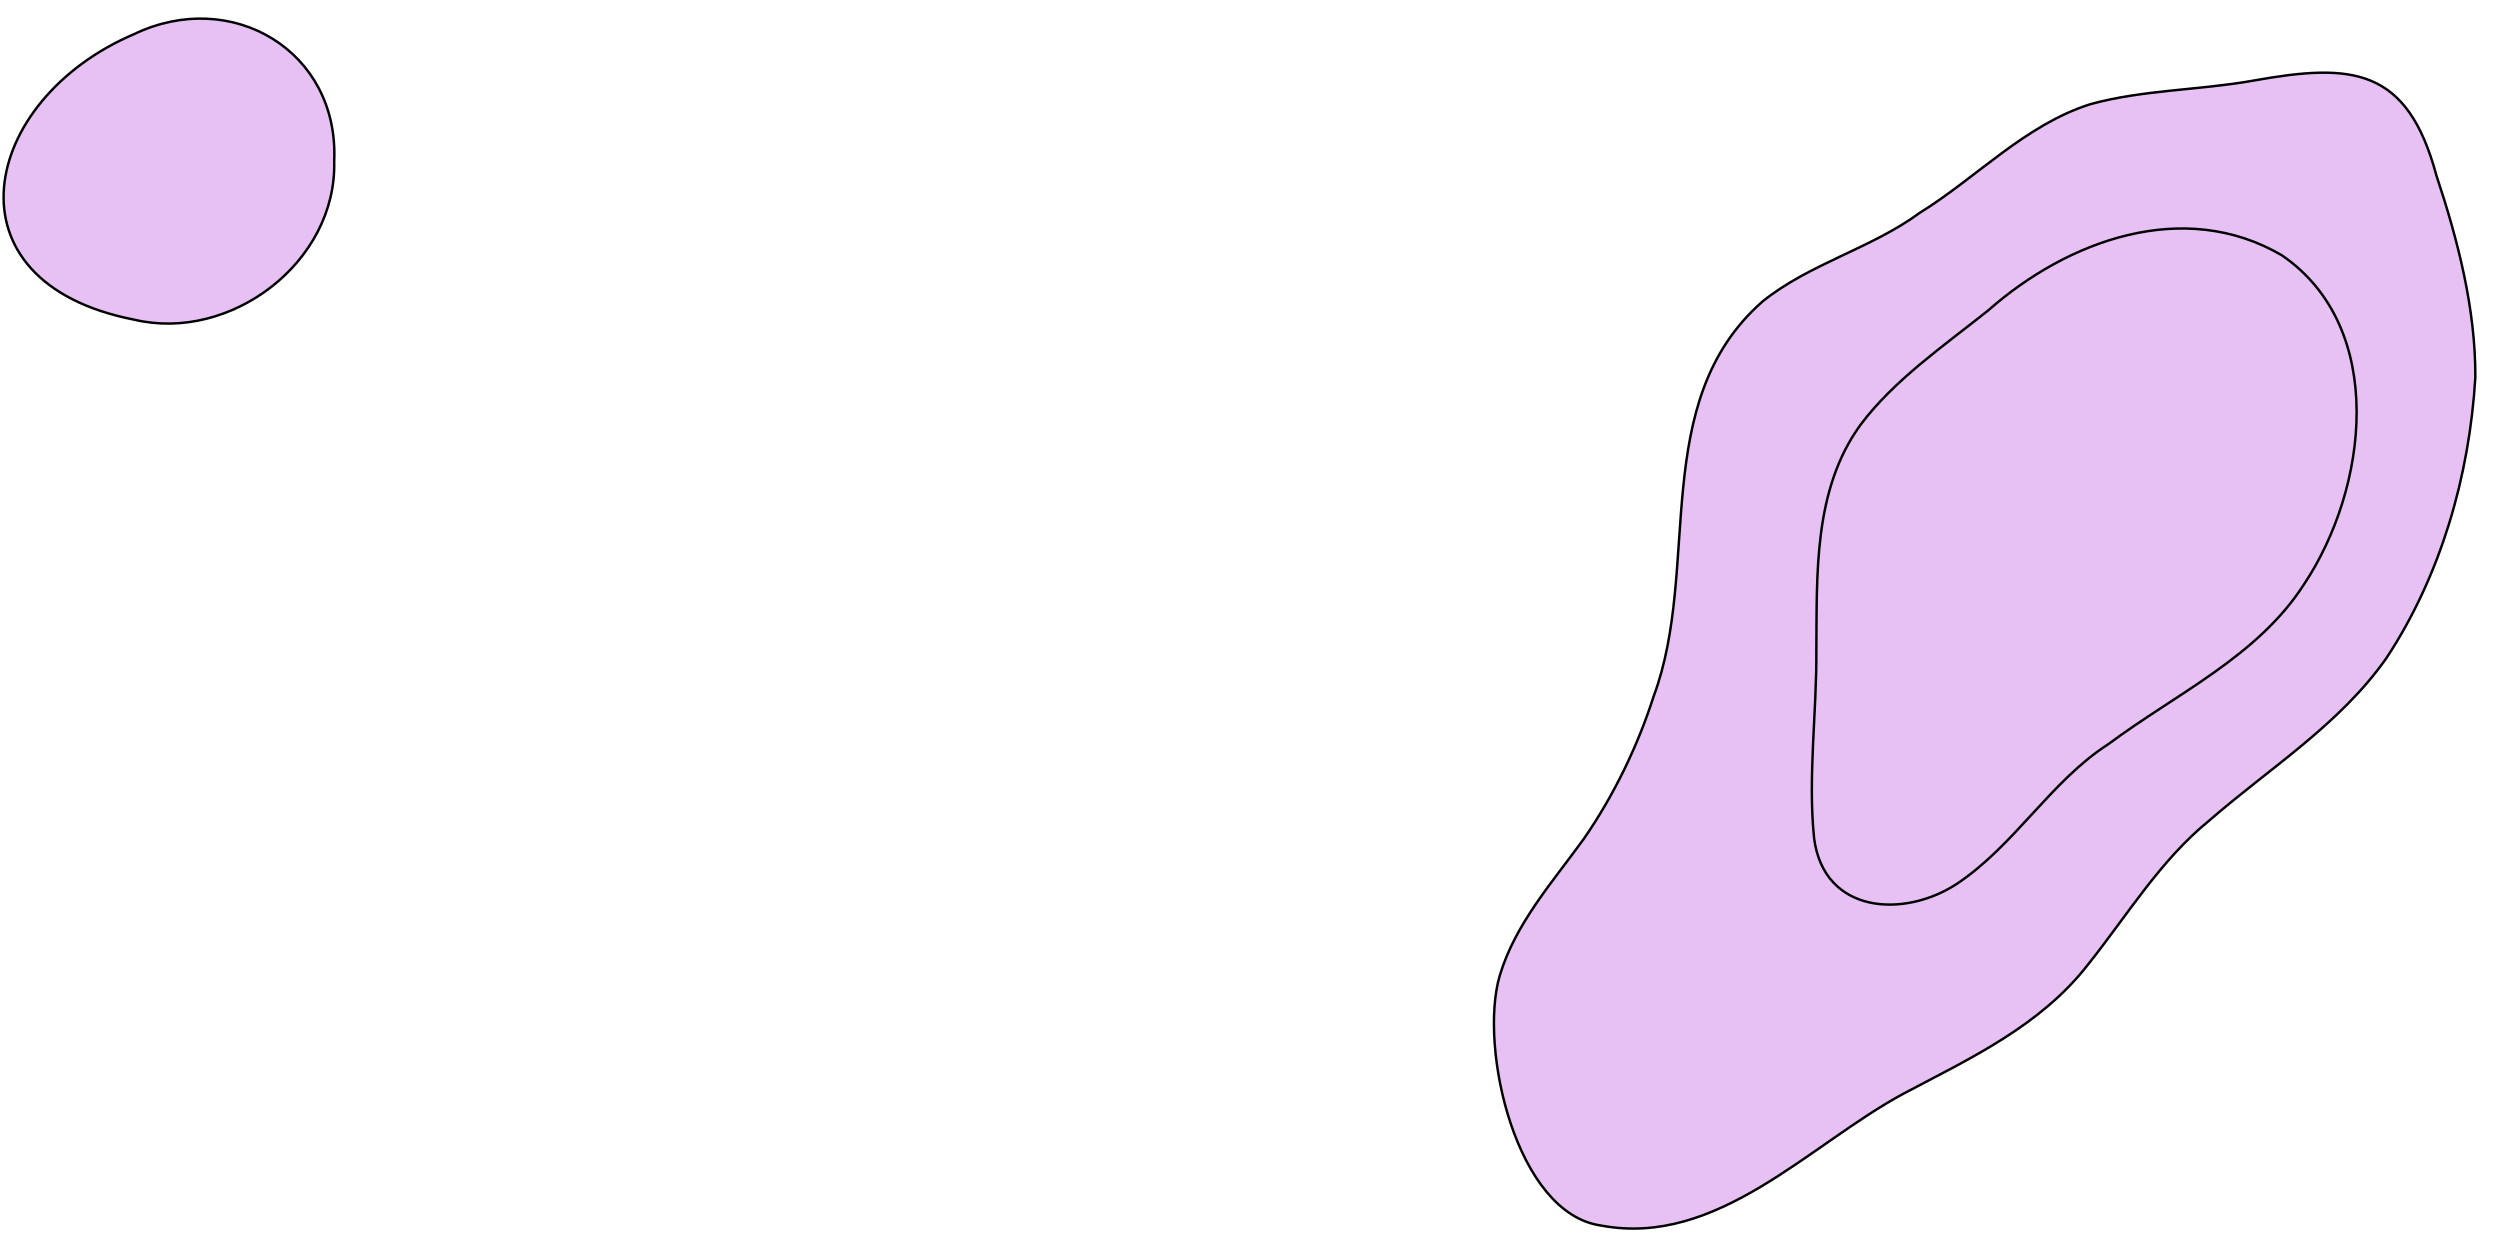 <?xml version="1.0" encoding="utf-8"?>
<!-- Generator: Adobe Illustrator 28.0.0, SVG Export Plug-In . SVG Version: 6.00 Build 0)  -->
<svg version="1.1" id="Layer_1" xmlns="http://www.w3.org/2000/svg" xmlns:xlink="http://www.w3.org/1999/xlink" x="0px" y="0px"
	 viewBox="0 0 1014.4 506.9" style="enable-background:new 0 0 1014.4 506.9;" xml:space="preserve">
<style type="text/css">
	.st0{fill:#E7C1F3;stroke:#000000;stroke-miterlimit:10;}
	.st1{display:none;fill:#E7C1F3;stroke:#000000;stroke-miterlimit:10;}
</style>
<g id="surface1202">
	<path vector-effect="non-scaling-stroke" class="st0" d="M895,157.8c-15.9-11.8-26-9.6-43.9-4.9c-12.8,7.2-27,17-36.5,28.3
		c-4.7,9.6-15.3,17.4-16.1,28.4c-1.6,9.6-3.7,20.2,5.3,26.8c6.4,5.1,15.1,10.7,23.6,10.1c10.6-2.6,23.1-3.8,32.7-9.5
		C890.8,226.3,922.7,187.4,895,157.8"/>
	<path vector-effect="non-scaling-stroke" class="st1" d="M157.6-238.4c4,12.9,13.9,21.4,28.1,21.4c20.1,4.6,32.2-13.7,26.4-31.9
		c-5.3-13.9-22.9-11.7-35-10.9c-3.8,0.2-13.5,3.7-16.9,5.5C160-249.9,156.2-242.8,157.6-238.4"/>
	<path vector-effect="non-scaling-stroke" class="st0" d="M54.4,129.7C-23.9,114.4-8,40.5,54.3,13.9c39.7-19.1,83.4,6.8,81.3,51.6
		C136.7,106.4,93.5,139,54.4,129.7"/>
	<path vector-effect="non-scaling-stroke" class="st1" d="M431.6,714c19.5,25.9,50.8,21.8,75.4,5.7c22.4-15.3,39.8-40,66.5-48.8
		c25.6-10.4,53.5-17.6,76.4-33.5c54.2-36.8,100.1-83.7,148.6-127.1c11.2-6.6,21.6-16,32.7-22.8c18.6-9.2,34.7-23.3,50.2-36.8
		c21-21.5,34.6-49.7,57-69.6c12.4-14.6,29.7-25.3,43.7-38.4c21.2-16.7,40.6-38.2,52.5-62.7c9.6-16.1,16.5-34.7,23.5-51.9
		c6.1-14.2,13.9-29.6,16.4-44.8c9.8-34.1,0.3-69-5.6-103.2c-8.1-60.4,41.5-161.6-57.4-162.7c-45.6-1.4-88.9,20.8-134.4,17.2
		c-61.3-10.5-89.5-32-139.8,19.3c-22.2,24.3-62.7,22.3-80.8,50.6c-14.9,21.9-19.6,49.4-26.5,74.6c-7,33.1-15.4,66.4-22.2,99.5
		c-5.7,33.4,0.1,69.3-14.7,100.8c-4.4,11.5-14,20.8-21.2,30.5c-7.9,12.8-19.8,24.4-26.4,38c-11.5,25-17,52-24.8,78.7
		c-4.4,10.6-6.9,24.7-17.4,30.8c-14.9,10.8-23.8,29.2-24.9,47.4c-8.9,38.9-11.5,79.7-22.3,118.1C448.8,650.5,411.9,686.4,431.6,714"
		/>
	<path vector-effect="non-scaling-stroke" class="st1" d="M579.3,630.2c38.4-4.3,67.6-30.4,96.2-53.9c32.3-25.6,65.5-50.5,97.3-76.6
		c28.5-24.2,64-38.9,91.5-64.2c16.8-15.8,28.1-36.7,43.2-53.8c14.2-18.1,32.7-33.4,51-47.2c20.8-17.2,40.4-36.6,53.9-60.2
		c14.7-29,26.5-60.3,35.7-91.4c9.6-36.9-1.7-74.6-5.3-111.4c-5.1-37.7,15.5-92.5-26.2-114.5C971.5-63.8,925.7-29.5,880-28.3
		c-31-0.8-68.2-9.6-91.2,17.3c-11.4,15.2-22.3,31.4-38.7,41.9c-11.6,7.1-27,7.1-39.7,11.1c-32.7,8.1-48.8,41.4-58.8,70.9
		c-9.5,28.9-18.1,58.8-20.2,89.4c0,43.4-4.8,83.5-34.4,117.4c-23.2,29.2-36.3,47.8-40.1,86.5c-2.5,25.5,1.6,51.9-6.3,76.7
		c-8.8,25.6-28.8,45.5-37.6,71.1C494.7,612.6,516.2,643.5,579.3,630.2"/>
	<path vector-effect="non-scaling-stroke" class="st1" d="M571.2,592.2c15,5.2,29.4-1.7,43.6-6.4c12.1-10.2,26-19,38.5-28.7
		c28.1-17.6,57.2-34,84-53.6c17.6-13.3,35.5-27.4,54.1-39.3c20.4-11.6,41.9-23.1,59.6-38.9c25.1-24.3,40.9-56.9,67.8-79.4
		c25.3-21.5,53.7-40.9,72.2-69c27.3-48,48.2-105,38.3-160.8c-3.4-20.7-7.5-41.9-8.8-62.9c-0.4-19.5-0.4-40.9-9.8-58.5
		c-26-35.2-72.7-9-105.7,0.6c-32.5,8.9-71.7,1-97.9,26.4c-12.5,12.8-26.4,25-40.3,36.1c-47,19.4-75.9,13.6-97.9,68.6
		c-10.9,24.2-16.7,50.7-17.9,77.1c0.3,36.6-4,75.3-24.8,106.1c-7.1,14.3-18.5,25.6-27.4,38.2c-27.5,33.9-25.4,75.4-19.6,115.5
		c1.6,19.7,0.9,41.3-7.8,58.8c-6.6,15-20.2,30.4-17.8,47.3C553.8,582.1,557.3,591.1,571.2,592.2"/>
	<path vector-effect="non-scaling-stroke" class="st1" d="M649.8,525.1c-29.2,6.3-38.2-4.5-44.4-31.9c-7.6-24.8-12.1-50.9-14.8-76.6
		c1.5-53.4,40.4-73.4,59.1-118.5c10-22.3,16.4-46.9,17.5-71.4c0.5-38.9,3.7-83,31.7-112.8c17.9-20.9,47.5-23.9,70-36.7
		c10.1-6.6,20.5-14.5,30-21.1c10.4-12,24.7-19.6,38.1-26.4c22.4-9.9,48.5-8.8,71.4-14.2c25.3-4.5,57.3-23.4,79-3.8
		c13,16.6,14.2,38.9,18,58.1c4.4,23.8,11.7,48.5,12.1,71.6c1.2,41.9-16.7,95.9-39,129.9c-16.3,25.6-42.4,41.6-63.5,61.4
		c-36.7,26.1-52.4,71.9-89.9,96.1C804.8,441.4,783,452,763.8,465C728.7,490.7,692.8,516.9,649.8,525.1"/>
	<path vector-effect="non-scaling-stroke" class="st0" d="M649.8,497.3c-34.7-4.7-49.8-72.2-41.3-101.3
		c6.3-21.2,21.5-38.1,34.2-55.7c12.1-17.5,21.8-37.5,28.3-57.8c19.4-52.1-2.3-119.4,44.2-160.2c19-15.3,44.1-21.5,63.7-35.9
		c23.1-14.3,42.8-35.7,69.2-44.1c21.3-5.9,44.6-5.7,66.3-9.6c40-7.2,62.4-5.4,74.2,38.5c8.7,26.2,15.9,54,15.8,81.9
		c-2.4,40-14,80.5-36.2,114.1c-18.9,26.8-47.2,44.4-71.6,65.6c-20,16.2-33.5,38.7-49.3,58.5c-19.4,25-47.8,38.1-75,52.5
		C734,464.5,696.8,506.1,649.8,497.3"/>
	<path vector-effect="non-scaling-stroke" class="st1" d="M643.5,470.2c-22.8-20.8-28.8-59.2-13.3-86.1
		c7.5-14.5,19.6-27.1,28.4-40.9c9.8-14.9,17.2-31.8,23.1-48.6c5.8-17.1,11.1-35.2,12.4-53.3c1.7-25.5,1-52.5,10.7-76.6
		c13-37.5,54.8-48,83.3-70.3C824,67.9,846.2,50.1,893.6,49c24-0.5,54.1-5.8,71.6,14.7c34.1,43.5,34.7,105.9,15.7,156
		c-10.1,33.4-33.3,60.9-60.9,81.6c-23.9,18-48.2,36.5-64.9,61.8c-21.5,32.8-47.6,50.4-83.1,65.6C731.5,446,690.2,497.1,643.5,470.2"
		/>
	<path vector-effect="non-scaling-stroke" class="st1" d="M642.6,439.6c-8.6-21-3.2-44.2,11.5-61c11.6-16.7,24-33.4,31-52.7
		c11.9-29.1,19.9-60.7,20.9-92.2c1.3-97.9,44-93.3,108.9-146.2c27.7-21.7,63.4-28.9,97.9-25.3c32.8,0.4,53.4,19.3,63,49.8
		c12.9,34.1,7.7,72.5-3.9,106.2c-14.1,49.5-60.3,76.1-97.4,106.9c-39.7,39.5-44.1,69.4-103.3,90.4c-26.6,9.8-49.3,27.7-74.9,39.6
		C670.3,463.1,660.7,459.7,642.6,439.6"/>
	<path vector-effect="non-scaling-stroke" class="st1" d="M684.9,432.3c-28.3-3.3-23.5-16.7-16.9-38.6c12.3-12.1,20-29.4,25.9-45.4
		c8.6-24,15.2-49.3,19.8-74.4c3.3-23.2,3.7-47.4,6.5-70.6c3-29.2,22-53.8,46.2-68.7c19-13.4,37.3-27.5,55.8-40.8
		c31.3-21.9,72.5-27.3,108.2-15c61.8,30.4,49.1,124,16.3,171.7c-18.4,26.7-46.9,43.2-71.6,62.3c-20.5,14.8-35.1,35.9-50.2,55.2
		c-21.4,24.4-49.1,32.6-78.7,41.8C725.8,415.7,706.2,431.5,684.9,432.3"/>
	<path vector-effect="non-scaling-stroke" class="st1" d="M718.2,378.5c-12-24.4,6.8-80,7.5-109.4c2.5-49.6-0.4-97,46.7-127.3
		c32.4-24.2,65-57.3,107.3-59.2c96-7.7,103.1,103.2,59.3,163.4c-22.5,31.7-60.1,47.5-87.6,73.1c-19.8,18-32.9,43.3-55.7,56.9
		C776.9,386,732.5,398.3,718.2,378.5"/>
	<path vector-effect="non-scaling-stroke" class="st0" d="M925.9,103.6c-39.8-23.3-86.9-6.1-119.1,22.3
		c-17.9,14.3-38.3,28.3-51.9,46.5c-19.2,26.4-17.6,60.8-17.9,91.5c0.2,25-3.5,51.7-0.9,76.3c4,30.7,36.5,32.4,57.8,18.5
		c23.4-15.5,38.3-41.8,61.5-56.7c27.7-20.6,60.7-35.7,79.4-64.8C960.9,198.2,968.8,133,925.9,103.6"/>
	<path vector-effect="non-scaling-stroke" class="st1" d="M754.2,317.5c-4.5-40.1-13.5-84.5,0.9-123.5
		c10.3-25.9,34.2-42.7,54.9-59.9c17.1-14.3,36.9-26.5,58.9-30.8c26.4-4.2,58.2,6.4,69.7,32.1c16.3,33.9,6.4,77.6-17.4,105.6
		c-23.1,27.6-58.1,41.5-86.7,62c-8.2,7.3-18.6,15-26.9,21.9c-4.6,4.9-11.5,11.2-17.6,13.8c-5.6,1.2-12.4,2.9-17.5,4.8
		C761.8,339.5,757.2,327.4,754.2,317.5"/>
	<path vector-effect="non-scaling-stroke" class="st1" d="M891.4,256.4c39-24.4,61.8-81.9,33.5-122.1c-30.5-36.3-81-19.6-111.6,7.7
		c-21,16.7-42.5,35.2-51.6,61.2c-6.8,28.8-3.9,60.3,6.4,87.9c1.5,11.8,12,15.9,22.1,18.4c15.3-4.1,31.4-12.9,44.7-21.1
		C854.3,278.6,873.5,268.4,891.4,256.4"/>
	<path vector-effect="non-scaling-stroke" class="st1" d="M790,280.5c-35.9-31.2-22.7-88.3,11.4-115.7c21.2-20.6,47.9-42.1,79-40.9
		c55.8,5.6,59,69.9,27.8,105.7c-15.9,18.1-38.2,29.6-59.9,39.2C830.4,275.8,809.2,288.6,790,280.5"/>
	<path vector-effect="non-scaling-stroke" class="st1" d="M790,252.8c-16.9-27.6-4-61.4,18.6-81.6c22.2-22.4,56.4-46.8,88.2-29.4
		c32.4,18.7,21.8,69.5-4.5,89.1C869.9,249.5,814.2,279.3,790,252.8"/>
</g>
</svg>
